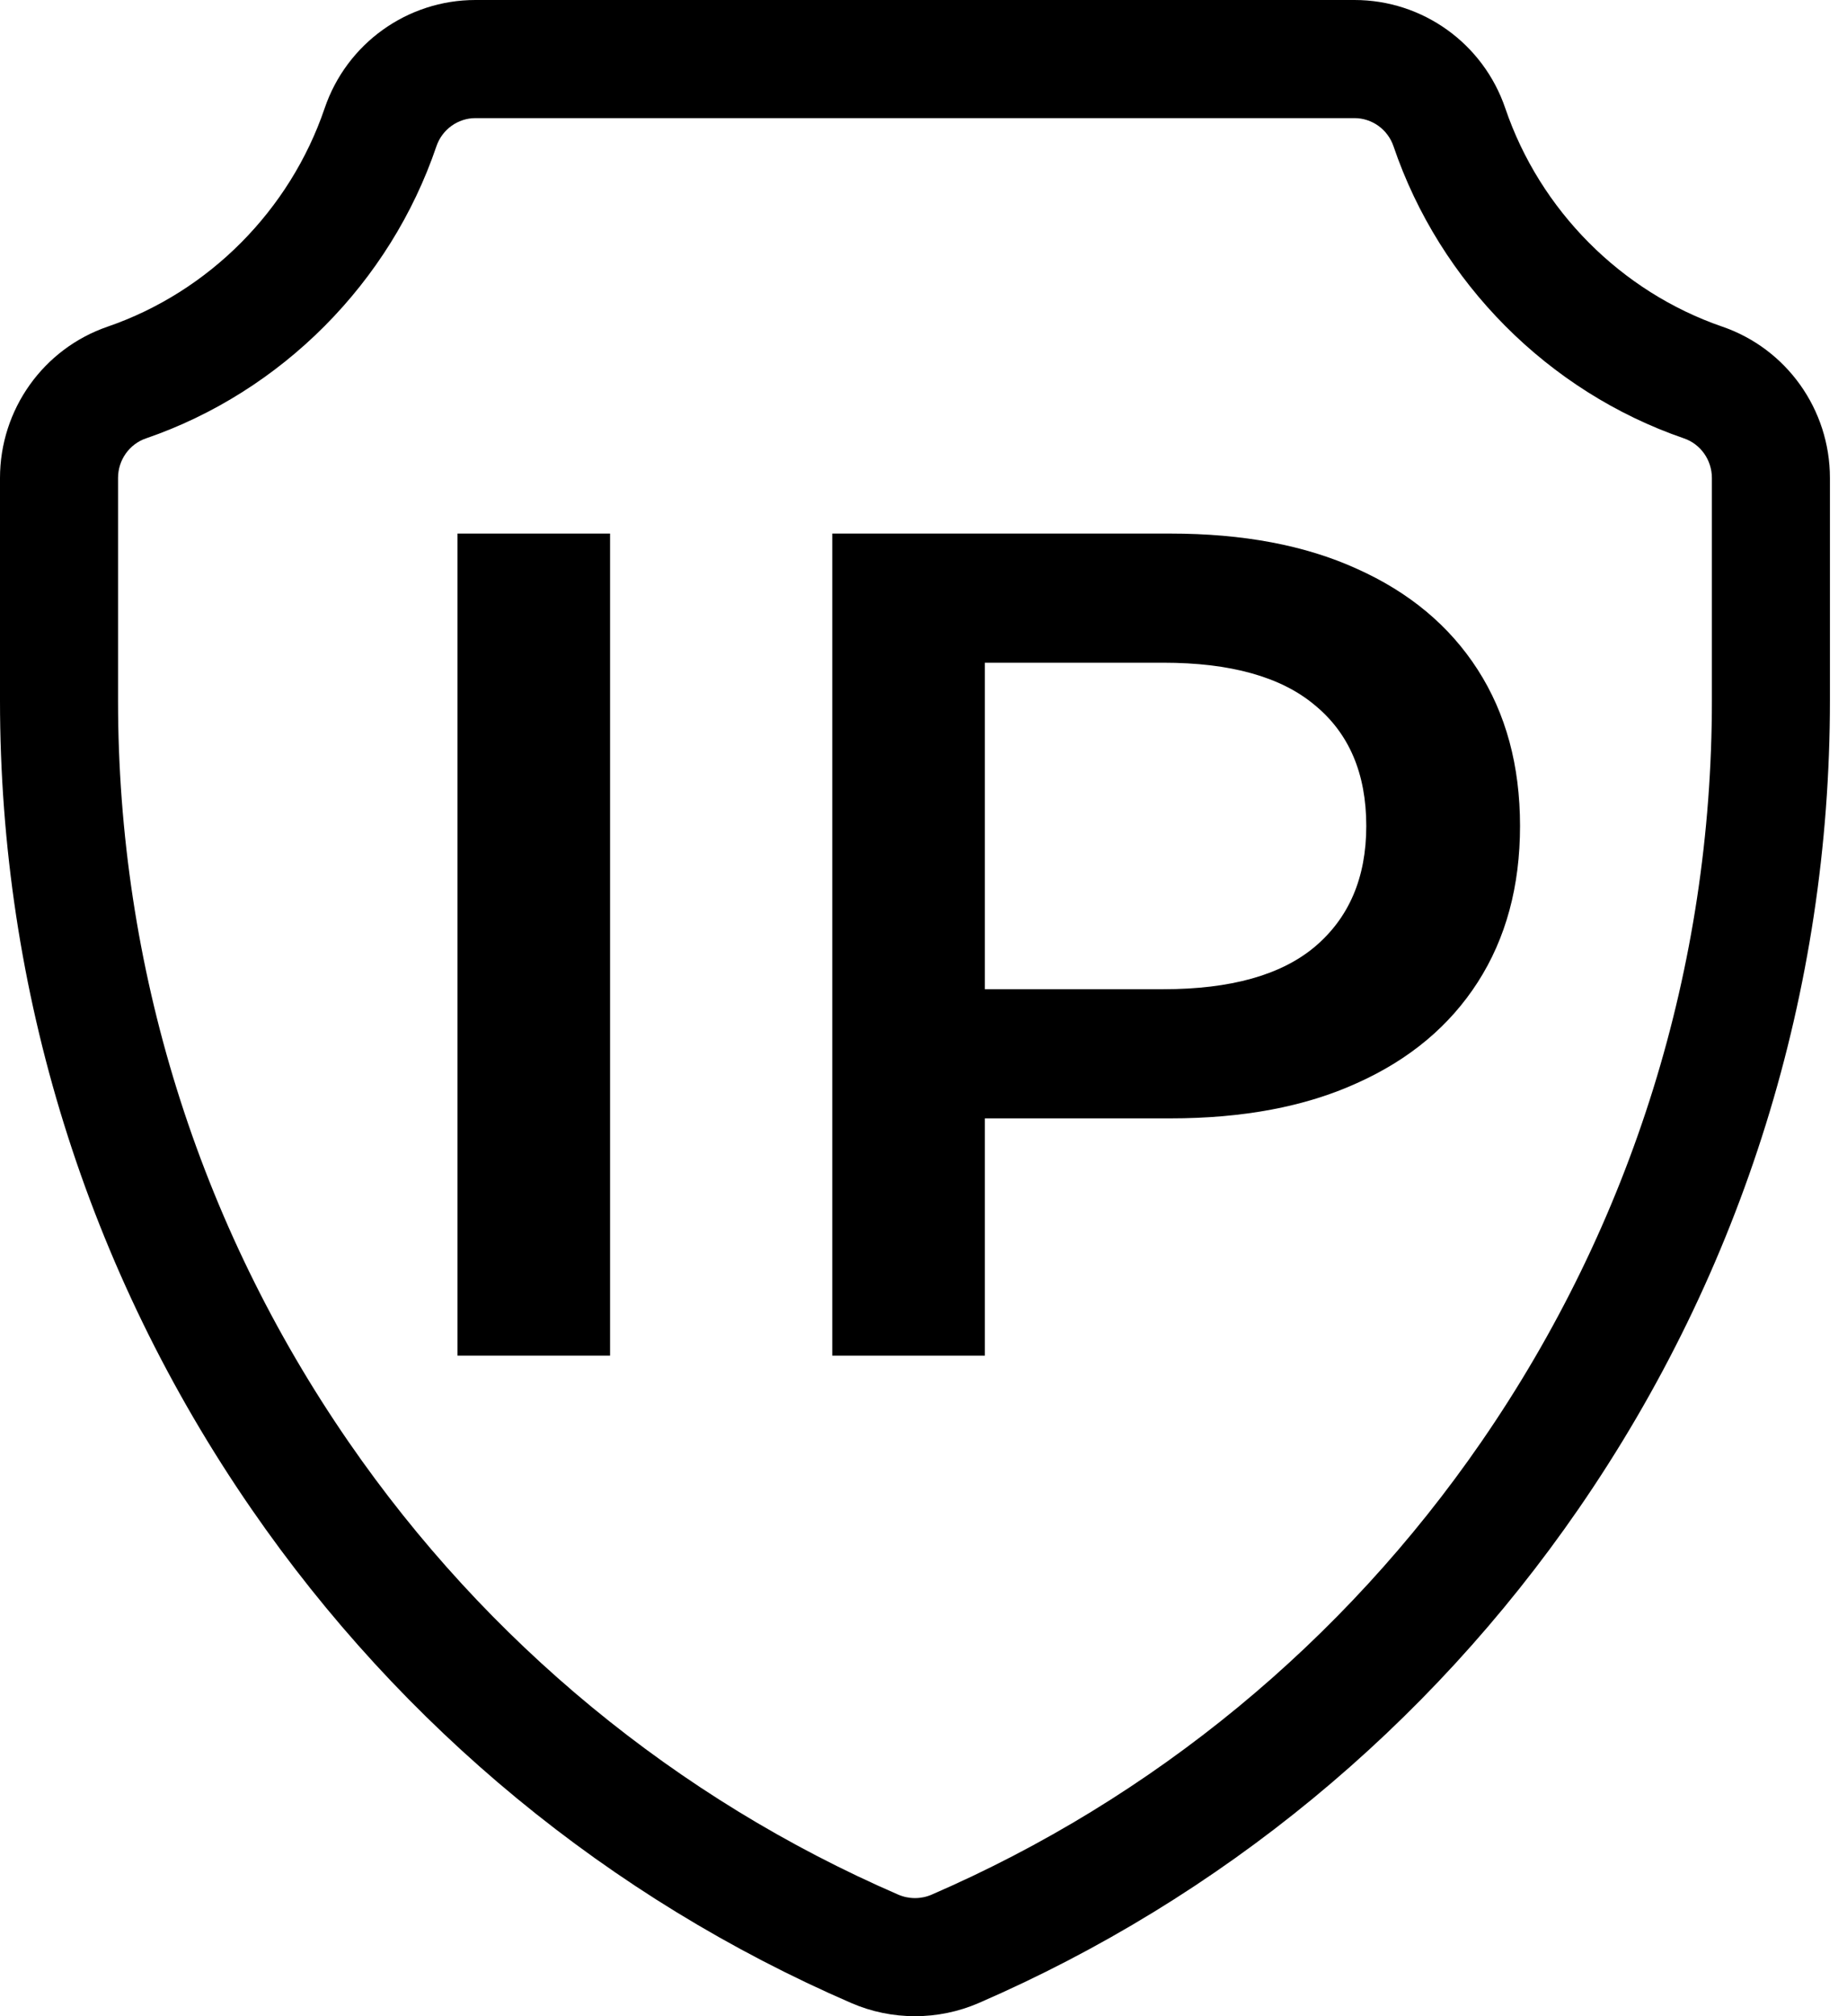 <svg width="33" height="36" viewBox="0 0 33 36" fill="none" xmlns="http://www.w3.org/2000/svg">
<path d="M30.771 5.832C28.963 5.21 27.514 3.753 26.895 1.934C26.502 0.777 25.419 0 24.2 0H8.495C7.277 0 6.193 0.777 5.8 1.934C5.181 3.753 3.733 5.21 1.924 5.832C0.773 6.227 0 7.313 0 8.535V12.508C0 17.692 1.553 22.684 4.493 26.944C7.182 30.842 10.887 33.892 15.21 35.765C15.571 35.922 15.959 36 16.348 36C16.736 36 17.124 35.922 17.486 35.765C21.808 33.892 25.513 30.842 28.202 26.944C31.142 22.684 32.695 17.692 32.695 12.508V8.535C32.695 7.313 31.922 6.227 30.771 5.832ZM30.586 12.508C30.586 17.262 29.161 21.84 26.466 25.746C24.002 29.318 20.606 32.114 16.647 33.829C16.457 33.912 16.239 33.912 16.048 33.829C12.089 32.114 8.693 29.318 6.229 25.746C3.534 21.84 2.109 17.262 2.109 12.508V8.535C2.109 8.214 2.31 7.929 2.61 7.827C5.031 6.995 6.97 5.046 7.797 2.613C7.899 2.312 8.18 2.109 8.495 2.109H24.2C24.515 2.109 24.796 2.312 24.898 2.613C25.725 5.046 27.665 6.995 30.086 7.827C30.385 7.929 30.586 8.214 30.586 8.535V12.508Z" fill="black"/>
<path d="M14.87 24.205V9.527H20.909C22.209 9.527 23.32 9.736 24.243 10.156C25.18 10.575 25.9 11.176 26.403 11.959C26.906 12.742 27.158 13.671 27.158 14.748C27.158 15.824 26.906 16.754 26.403 17.537C25.9 18.32 25.18 18.921 24.243 19.34C23.32 19.76 22.209 19.969 20.909 19.969H16.38L17.596 18.69V24.205H14.87ZM17.596 18.984L16.38 17.663H20.783C21.985 17.663 22.887 17.411 23.488 16.908C24.103 16.39 24.411 15.671 24.411 14.748C24.411 13.811 24.103 13.091 23.488 12.588C22.887 12.085 21.985 11.833 20.783 11.833H16.38L17.596 10.491V18.984Z" fill="black"/>
<path d="M8.174 24.205V9.527H10.9V24.205H8.174Z" fill="black"/>
</svg>
